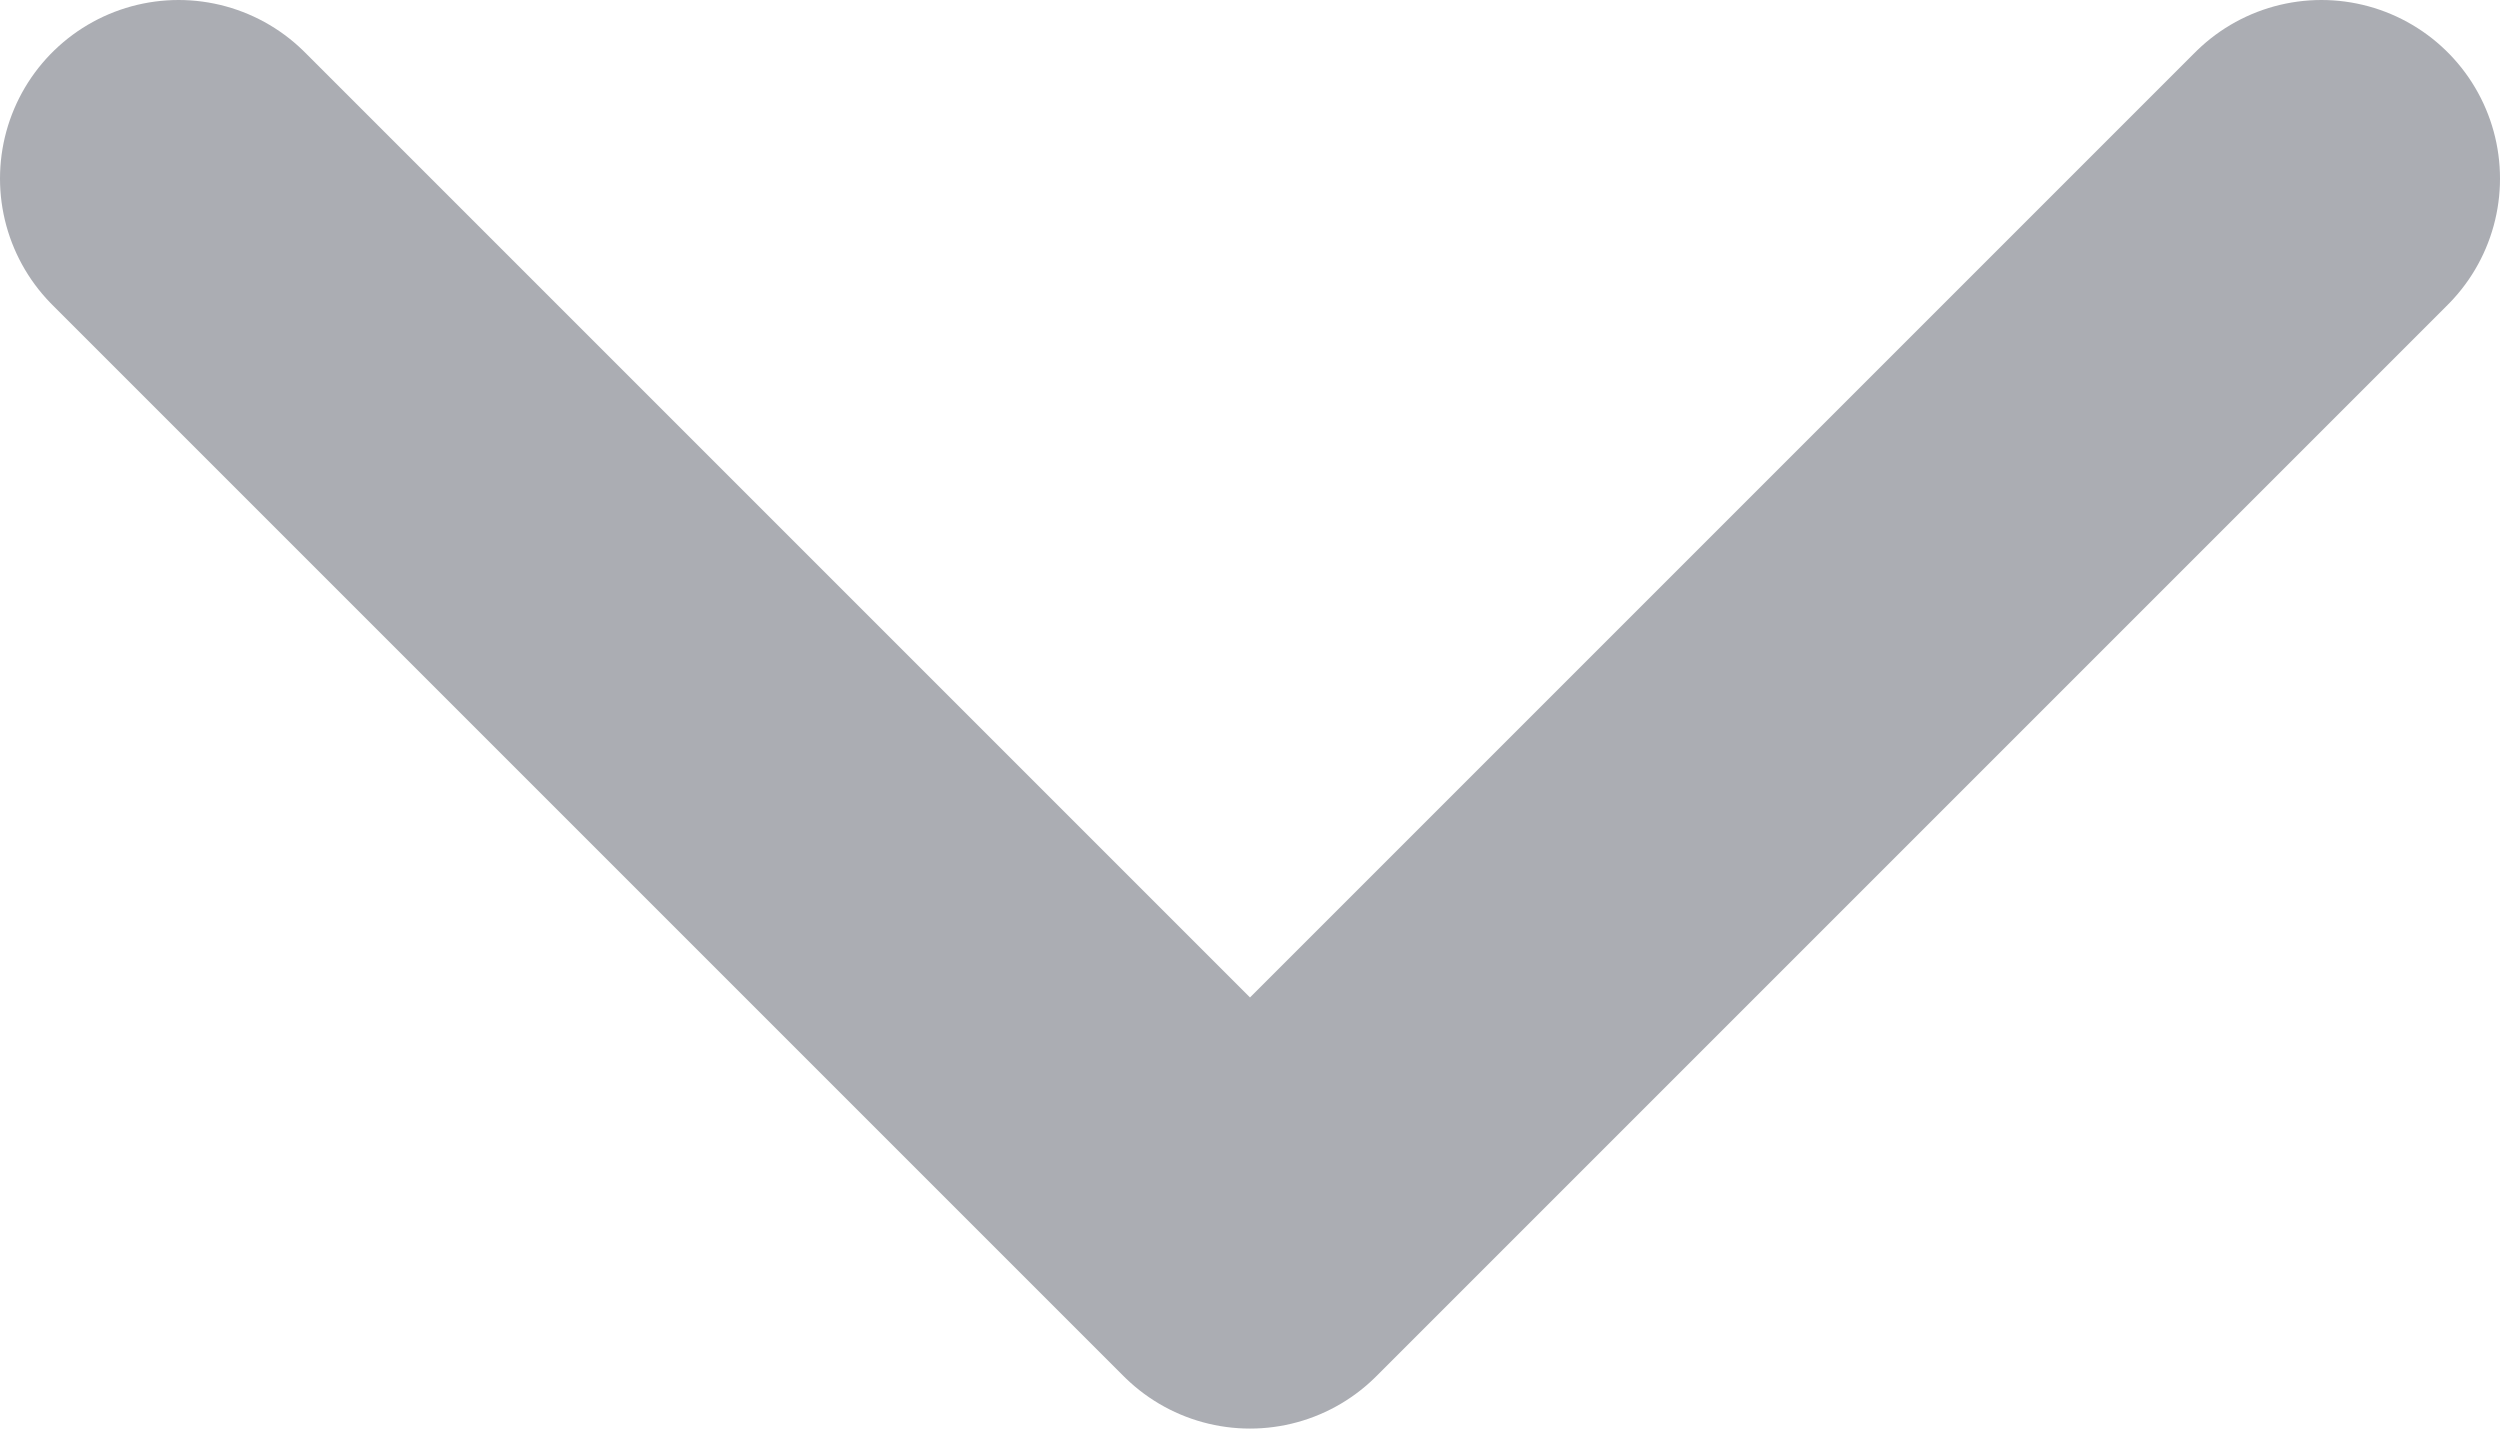 <svg width="14" height="8" viewBox="0 0 14 8" fill="none" xmlns="http://www.w3.org/2000/svg">
<path d="M13 1L7 7L1 1" stroke="#ABADB3" stroke-width="2" stroke-linecap="round" stroke-linejoin="round"/>
</svg>
